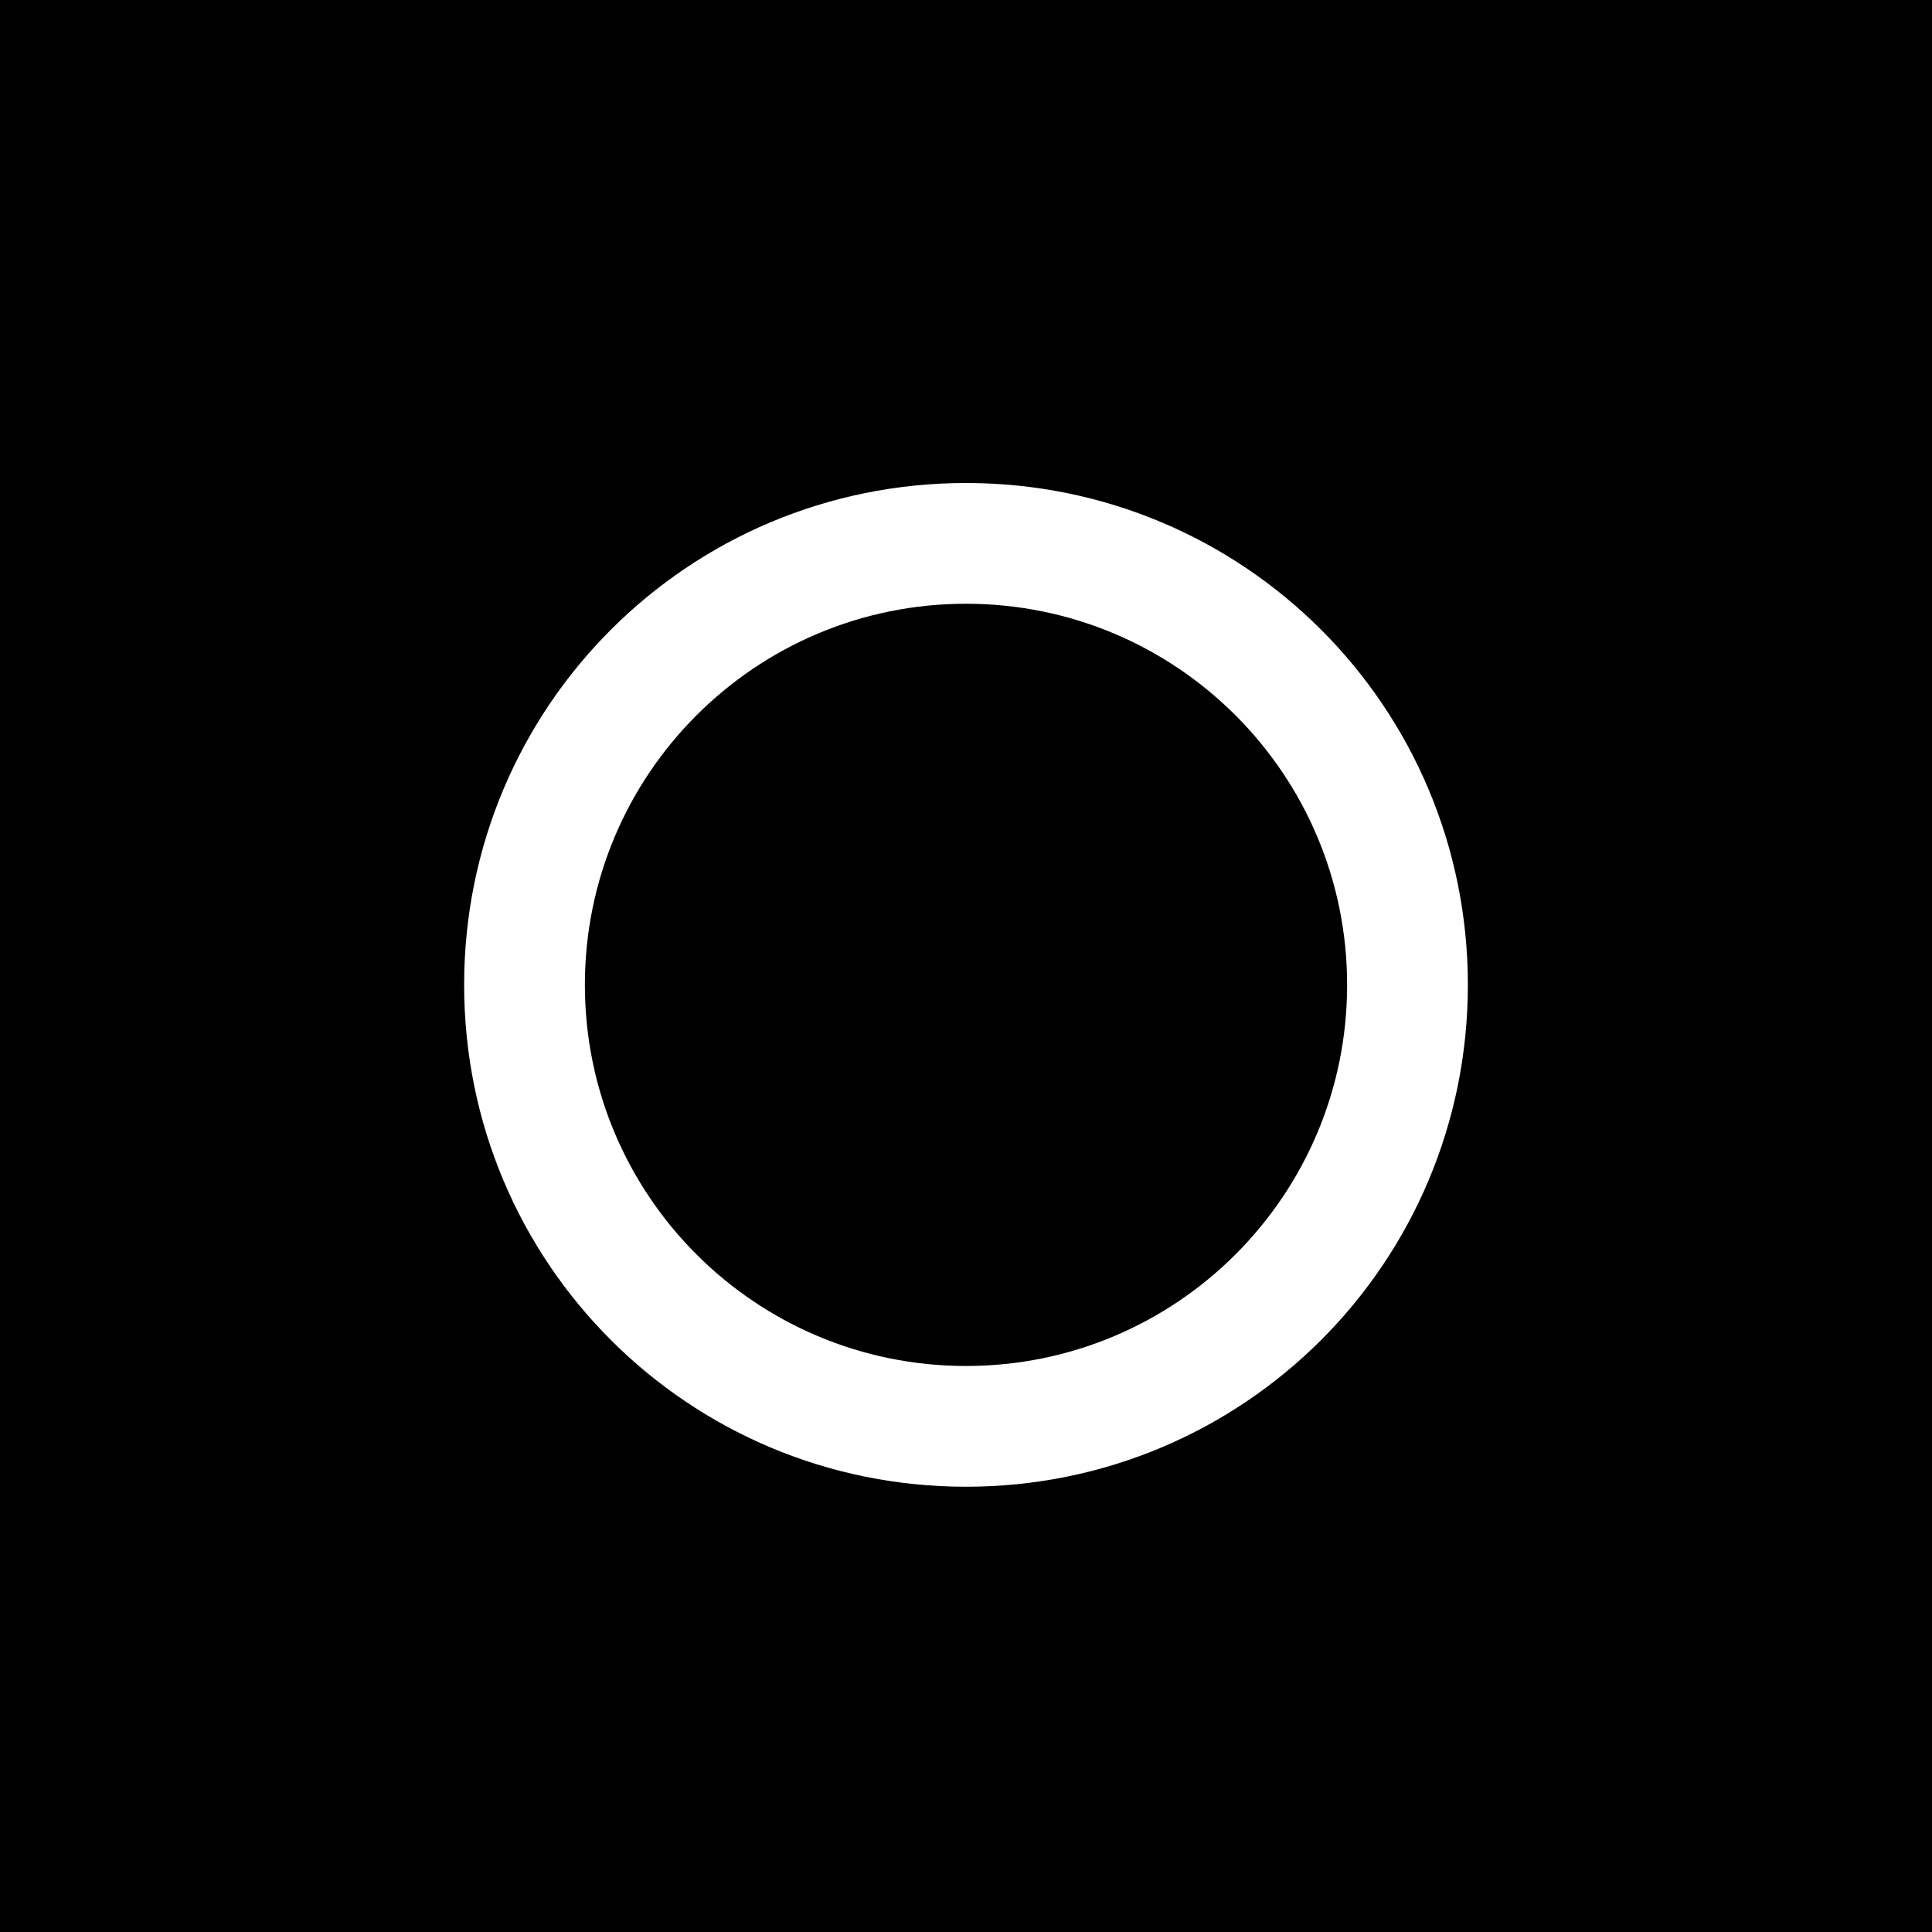<?xml version="1.0" encoding="UTF-8"?>
<svg width="512" height="512" viewBox="0 0 512 512" fill="none" xmlns="http://www.w3.org/2000/svg">
  <rect width="512" height="512" fill="#000000"/>
  <path d="M256 128C182.358 128 123 187.358 123 261C123 334.642 182.358 394 256 394C329.642 394 389 334.642 389 261C389 187.358 329.642 128 256 128ZM256 362C200.192 362 155 316.808 155 261C155 205.192 200.192 160 256 160C311.808 160 357 205.192 357 261C357 316.808 311.808 362 256 362Z" fill="white"/>
</svg> 